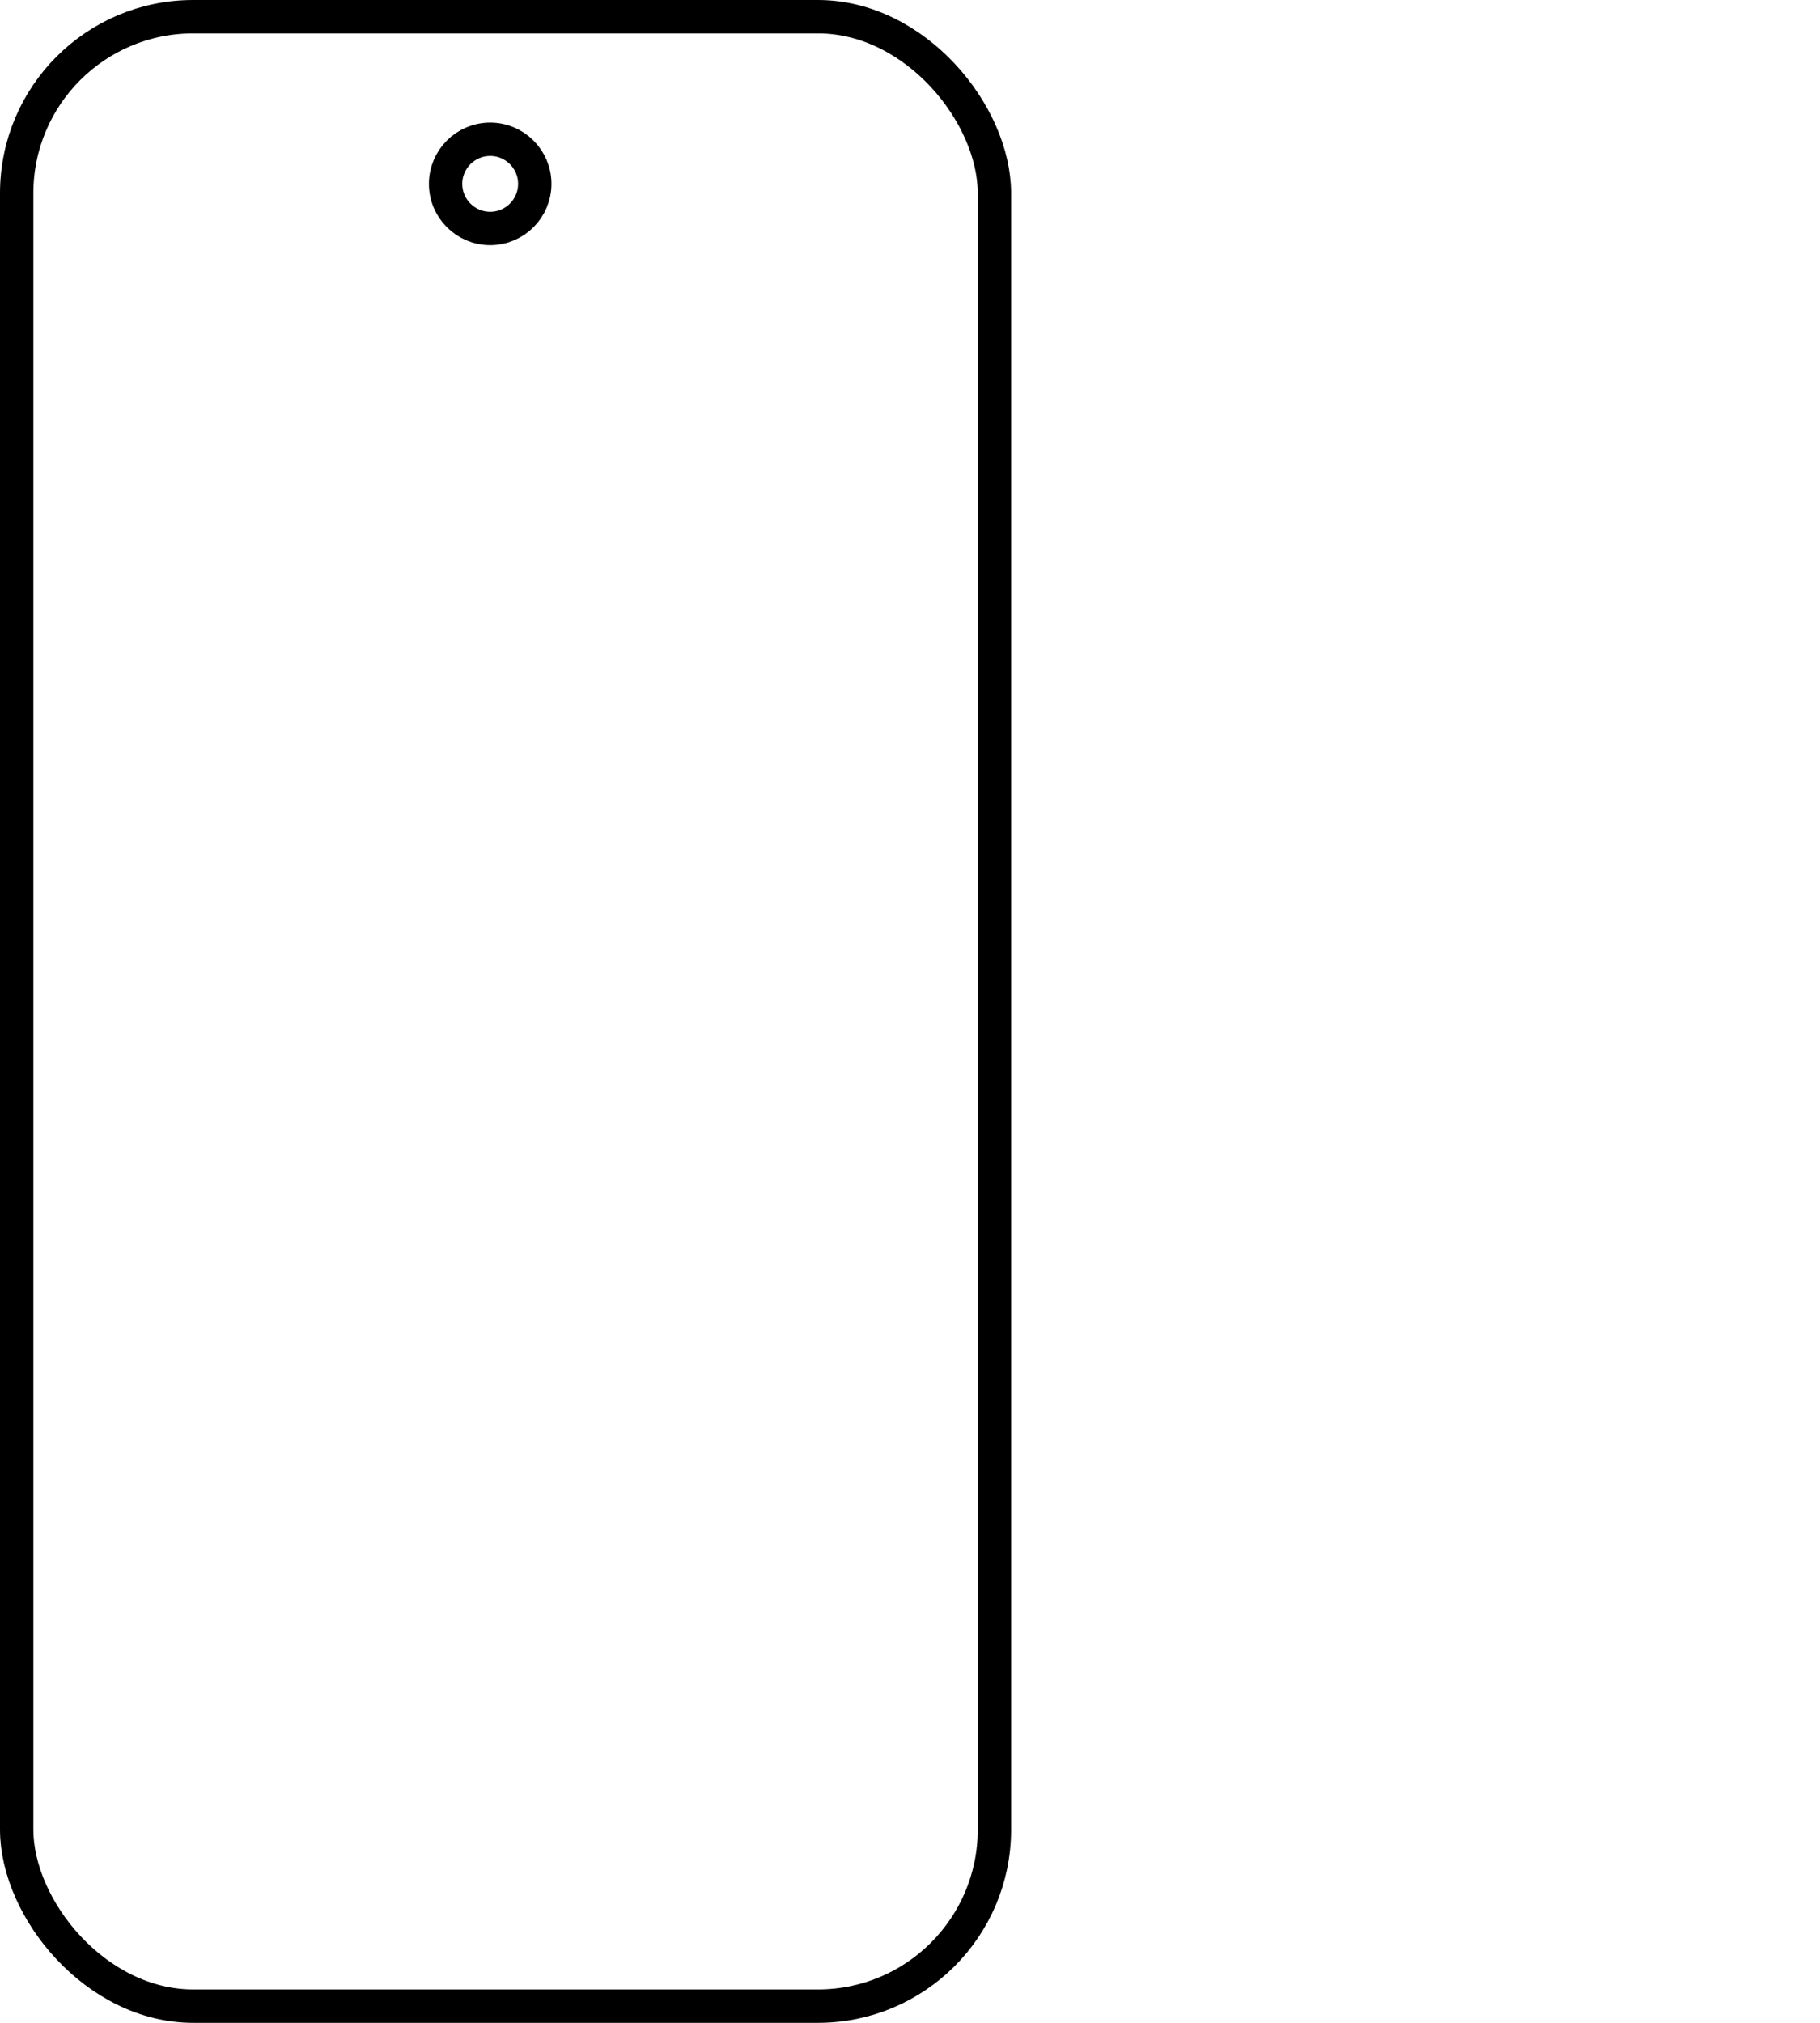 <svg width="18" height="20" viewBox="0 0 18 20" fill="none" xmlns="http://www.w3.org/2000/svg">
<circle cx="0.606" cy="0.606" r="0.441" transform="matrix(1 0 0 -1 4.242 2.424)" stroke="black" stroke-width="0.33"/>
<rect x="0.165" y="0.165" width="9.67" height="19.67" rx="1.745" stroke="black" stroke-width="0.33"/>
</svg>
